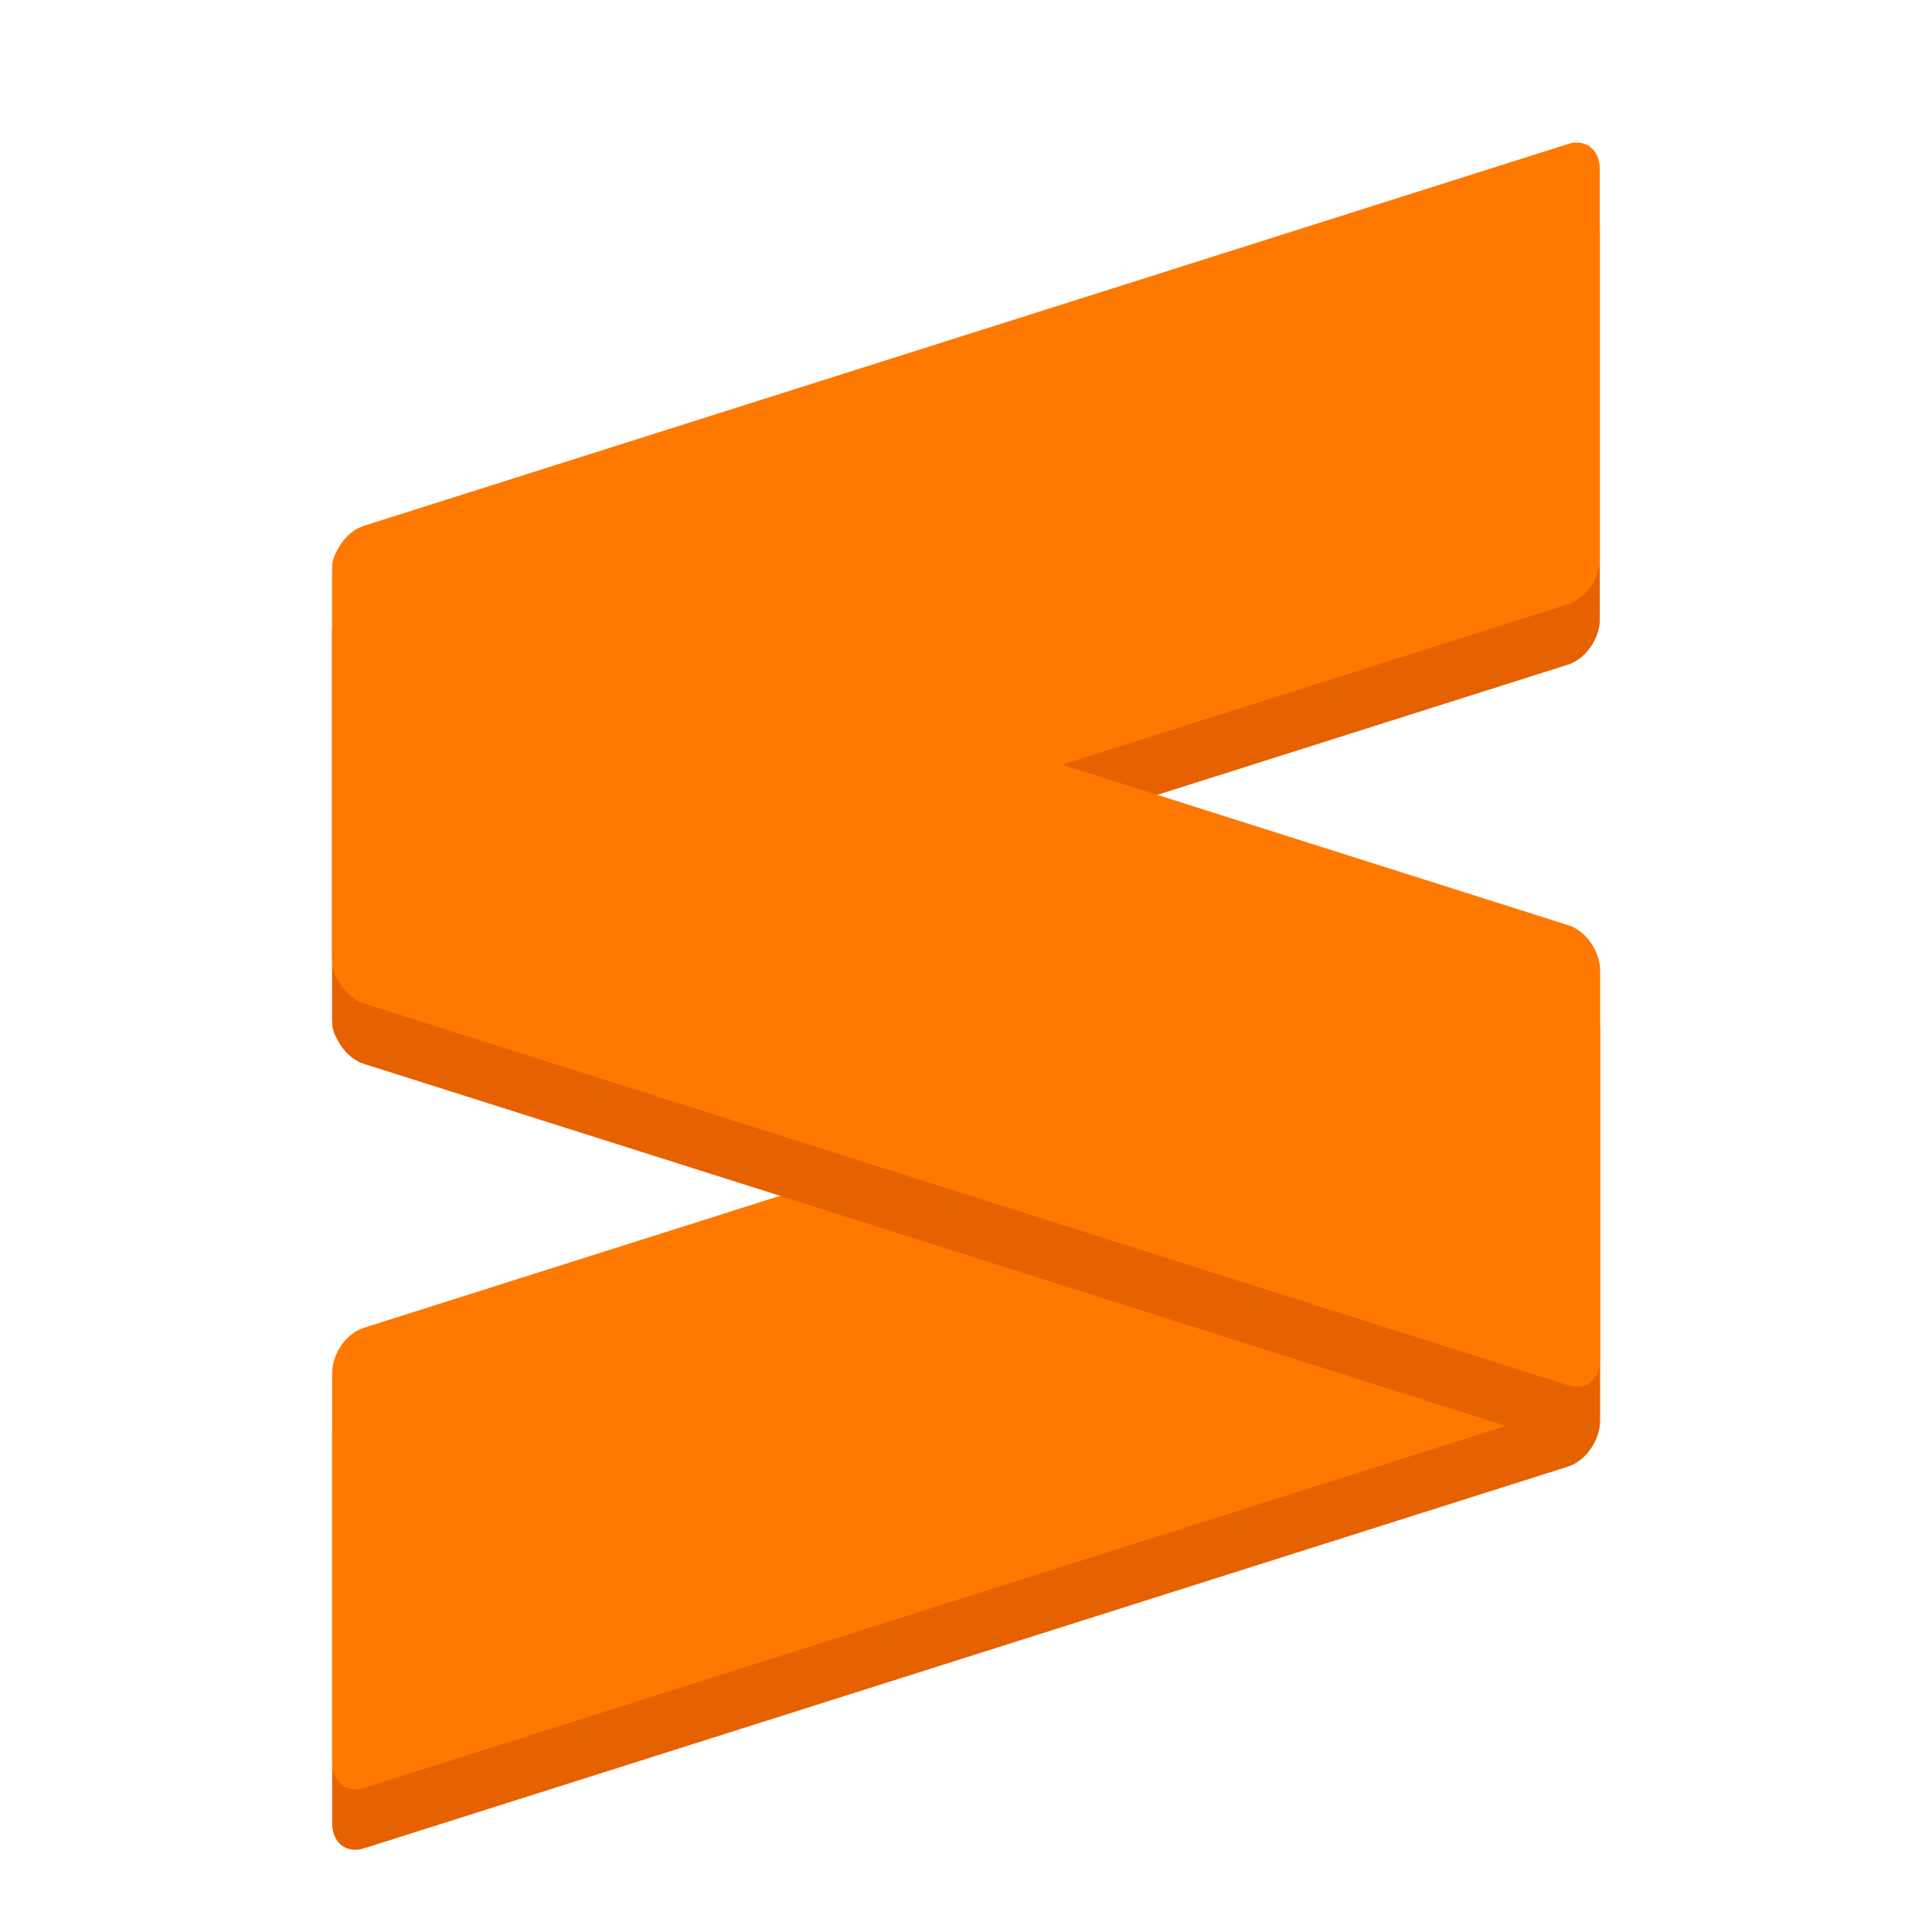 <?xml version="1.0" encoding="UTF-8" standalone="no"?>
<svg
   width="64"
   height="64"
   viewBox="0 0 64 64"
   version="1.1"
   id="svg14"
   sodipodi:docname="sublime-text.svg"
   inkscape:version="1.2.1 (9c6d41e410, 2022-07-14)"
   xmlns:inkscape="http://www.inkscape.org/namespaces/inkscape"
   xmlns:sodipodi="http://sodipodi.sourceforge.net/DTD/sodipodi-0.dtd"
   xmlns="http://www.w3.org/2000/svg"
   xmlns:svg="http://www.w3.org/2000/svg"
   xmlns:rdf="http://www.w3.org/1999/02/22-rdf-syntax-ns#"
   xmlns:cc="http://creativecommons.org/ns#"
   xmlns:dc="http://purl.org/dc/elements/1.1/">
  <title
     id="title195">Adwaita Icon Template</title>
  <defs
     id="defs18" />
  <sodipodi:namedview
     id="namedview16"
     pagecolor="#505050"
     bordercolor="#eeeeee"
     borderopacity="1"
     inkscape:showpageshadow="0"
     inkscape:pageopacity="0"
     inkscape:pagecheckerboard="0"
     inkscape:deskcolor="#505050"
     showgrid="false"
     inkscape:zoom="3.6875"
     inkscape:cx="31.864407"
     inkscape:cy="32"
     inkscape:window-width="1792"
     inkscape:window-height="1051"
     inkscape:window-x="0"
     inkscape:window-y="0"
     inkscape:window-maximized="1"
     inkscape:current-layer="svg14" />
  <path
     fill-rule="evenodd"
     fill="rgb(90.196%, 38.039%, 0%)"
     fill-opacity="1"
     d="M 52.996 34.16 C 52.996 33.523 52.523 33.152 51.945 33.336 L 12.055 45.984 C 11.473 46.168 11.004 46.84 11.004 47.477 L 11.004 60.402 C 11.004 61.043 11.473 61.414 12.055 61.23 L 51.945 48.582 C 52.523 48.398 52.996 47.727 52.996 47.09 Z M 52.996 34.16 "
     id="path2" />
  <path
     fill-rule="evenodd"
     fill="rgb(100%, 47.059%, 0%)"
     fill-opacity="1"
     d="M 52.996 32.16 C 52.996 31.523 52.523 31.152 51.945 31.336 L 12.055 43.984 C 11.473 44.168 11.004 44.84 11.004 45.477 L 11.004 58.402 C 11.004 59.043 11.473 59.414 12.055 59.23 L 51.945 46.582 C 52.523 46.398 52.996 45.727 52.996 45.09 Z M 52.996 32.16 "
     id="path4" />
  <path
     fill-rule="evenodd"
     fill="rgb(90.196%, 38.039%, 0%)"
     fill-opacity="1"
     d="M 11.004 33.75 C 11.004 34.387 11.473 35.059 12.055 35.242 L 51.949 47.891 C 52.531 48.074 53.004 47.707 53.004 47.066 L 53.004 34.141 C 53.004 33.5 52.531 32.832 51.949 32.648 L 12.055 19.996 C 11.473 19.812 11.004 20.184 11.004 20.82 Z M 11.004 33.75 "
     id="path6" />
  <path
     fill-rule="evenodd"
     fill="rgb(90.196%, 38.039%, 0%)"
     fill-opacity="1"
     d="M 52.996 7.598 C 52.996 6.957 52.523 6.586 51.945 6.77 L 12.055 19.418 C 11.473 19.602 11.004 20.273 11.004 20.91 L 11.004 33.84 C 11.004 34.477 11.473 34.848 12.055 34.664 L 51.945 22.016 C 52.523 21.832 52.996 21.16 52.996 20.523 Z M 52.996 7.598 "
     id="path8" />
  <path
     fill-rule="evenodd"
     fill="rgb(100%, 47.059%, 0%)"
     fill-opacity="1"
     d="M 11.004 31.75 C 11.004 32.387 11.473 33.059 12.055 33.242 L 51.949 45.891 C 52.531 46.074 53.004 45.707 53.004 45.066 L 53.004 32.141 C 53.004 31.5 52.531 30.832 51.949 30.648 L 12.055 17.996 C 11.473 17.812 11.004 18.184 11.004 18.82 Z M 11.004 31.75 "
     id="path10" />
  <path
     fill-rule="evenodd"
     fill="rgb(100%, 47.059%, 0%)"
     fill-opacity="1"
     d="M 52.996 5.598 C 52.996 4.957 52.523 4.586 51.945 4.77 L 12.055 17.418 C 11.473 17.602 11.004 18.273 11.004 18.91 L 11.004 31.84 C 11.004 32.477 11.473 32.848 12.055 32.664 L 51.945 20.016 C 52.523 19.832 52.996 19.16 52.996 18.523 Z M 52.996 5.598 "
     id="path12" />
</svg>
